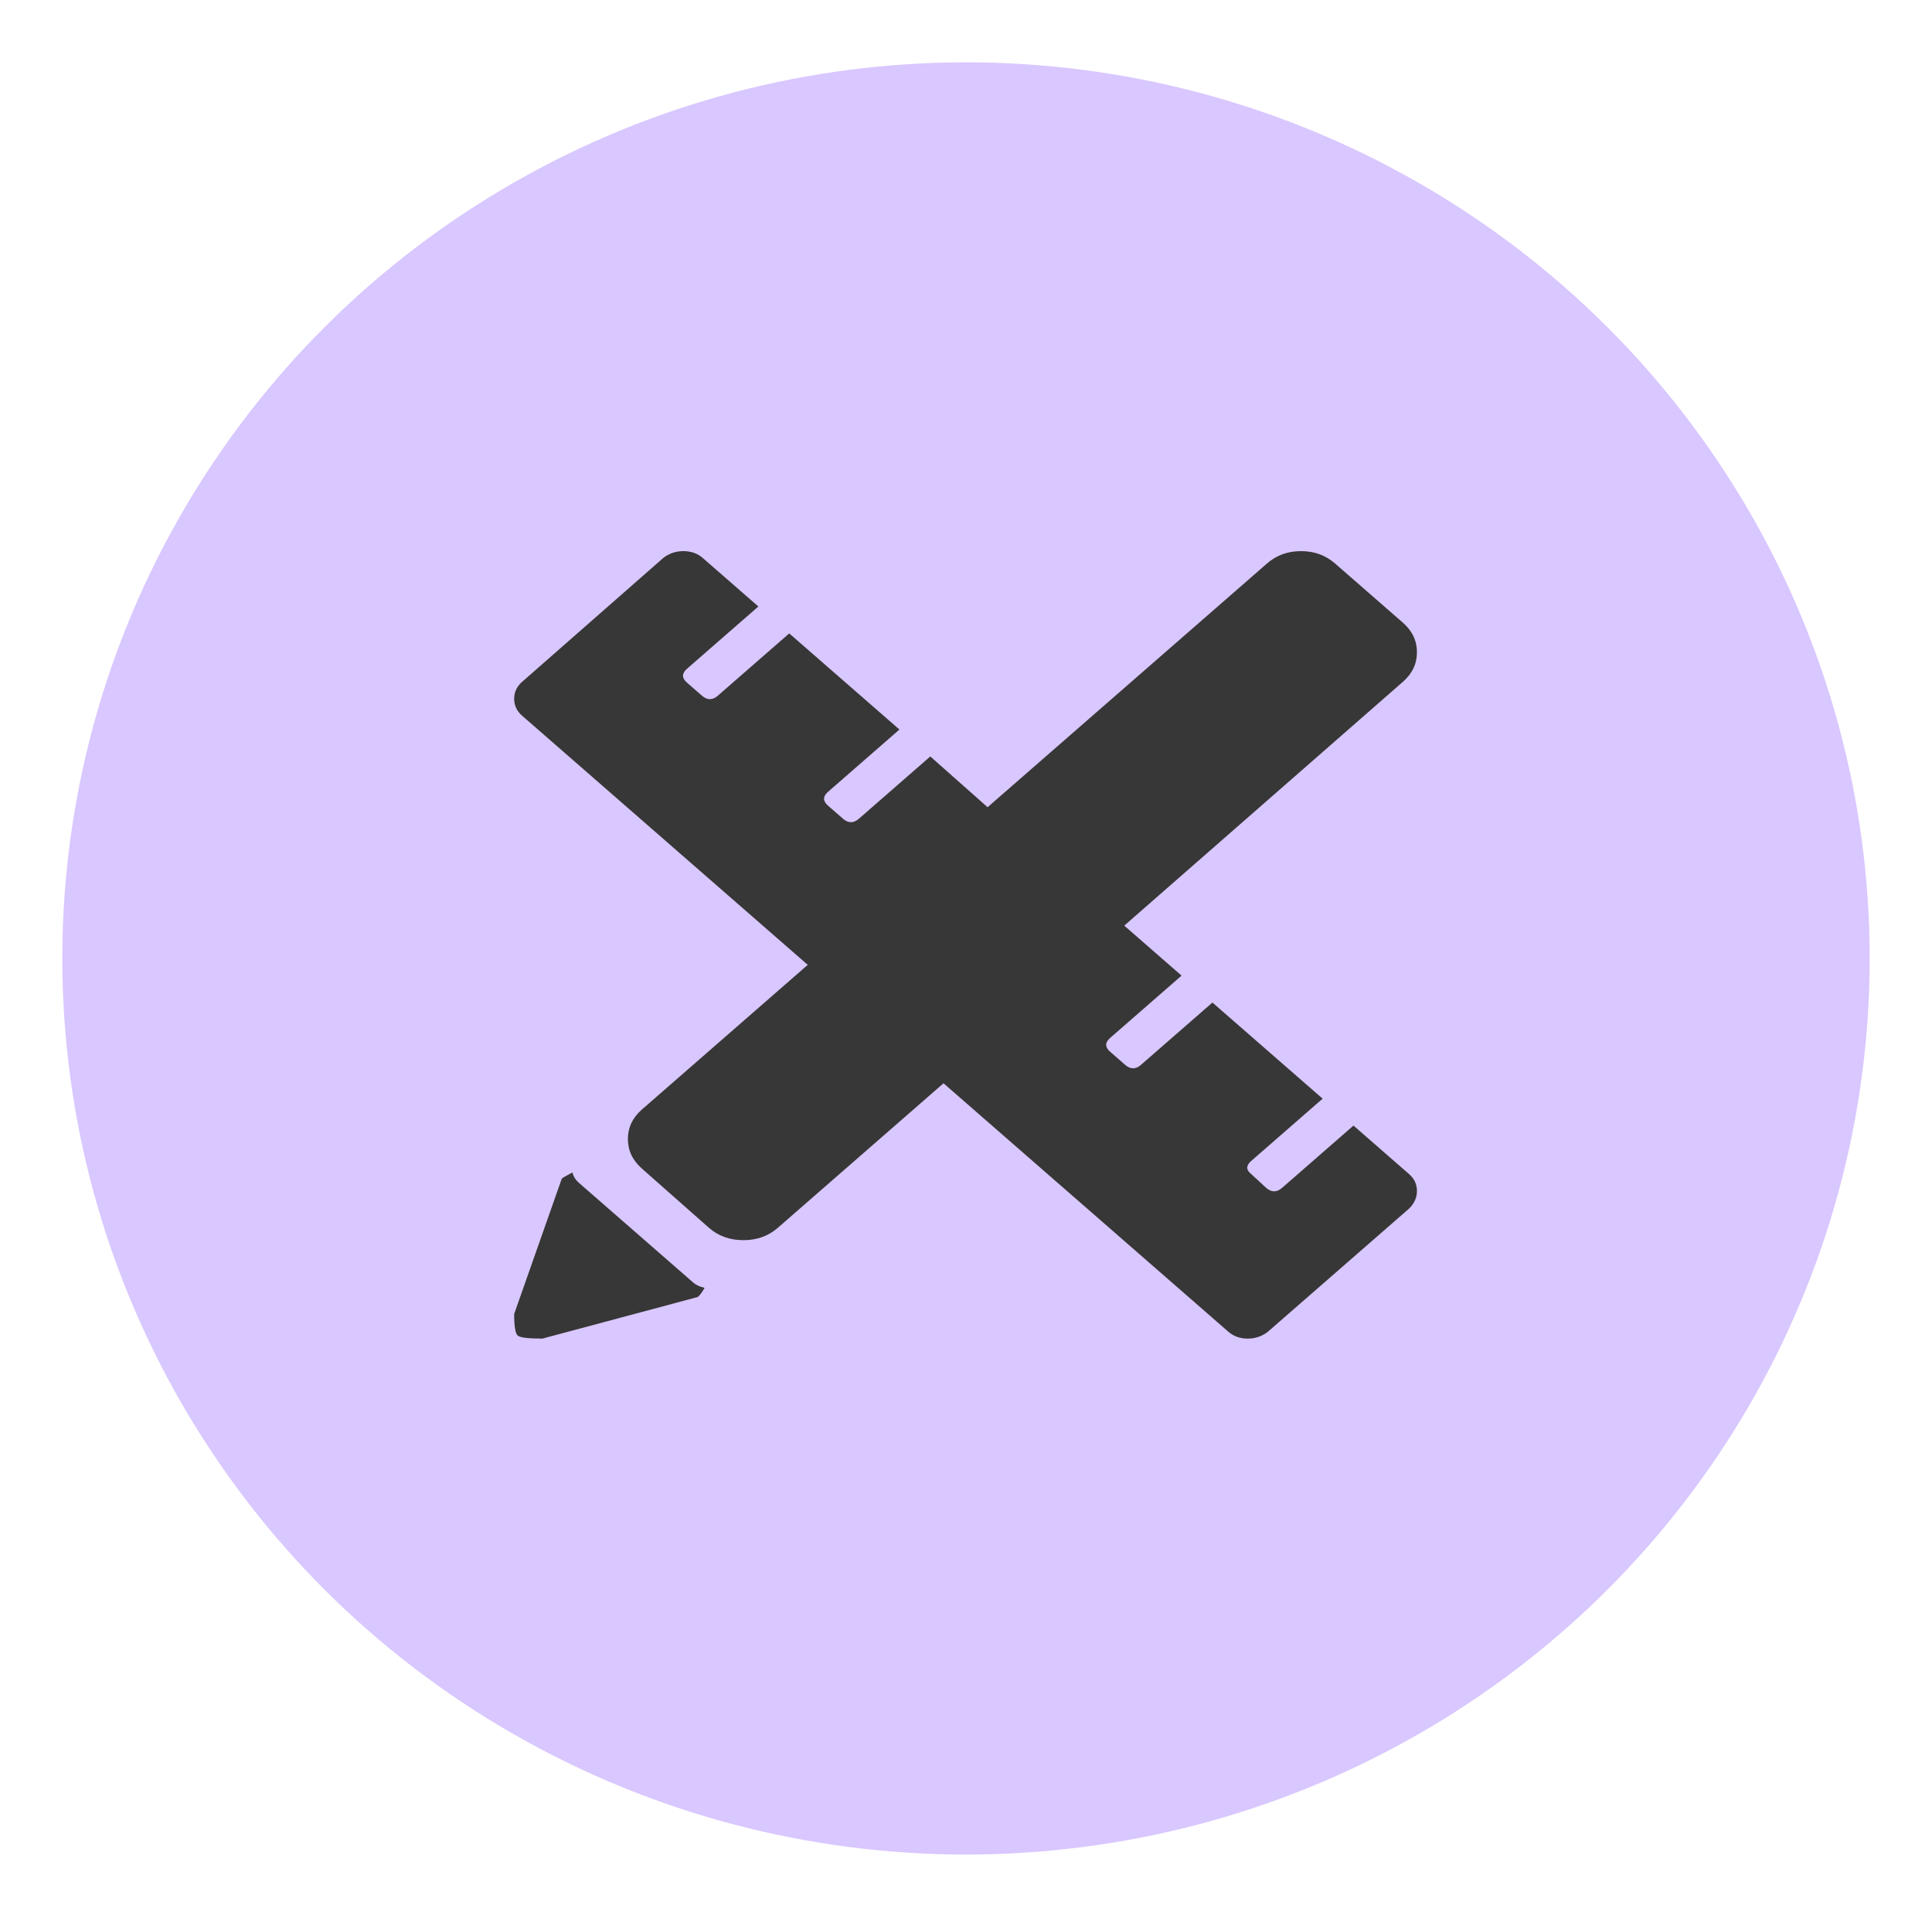 <svg width="124" height="123" viewBox="0 0 124 123" fill="none" xmlns="http://www.w3.org/2000/svg">
<g filter="url(#filter0_d)">
<ellipse cx="62" cy="61.5" rx="58" ry="57.5" fill="#D9C7FF"/>
</g>
<path d="M72.157 59.395L75.835 62.603L71.252 66.6C70.912 66.896 70.912 67.192 71.252 67.488L72.214 68.327C72.553 68.623 72.893 68.623 73.232 68.327L77.816 64.33L84.889 70.498L80.305 74.495C79.966 74.791 79.966 75.071 80.305 75.334L81.267 76.222C81.607 76.518 81.946 76.518 82.286 76.222L86.869 72.225L90.434 75.334C90.774 75.63 90.943 75.992 90.943 76.419C90.943 76.847 90.774 77.225 90.434 77.555L81.38 85.45C81.003 85.746 80.569 85.894 80.079 85.894C79.589 85.894 79.174 85.746 78.834 85.45L60.557 69.511L49.919 78.788C49.315 79.314 48.58 79.578 47.712 79.578C46.845 79.578 46.109 79.314 45.505 78.788L41.205 74.989C40.601 74.462 40.3 73.829 40.3 73.089C40.3 72.349 40.601 71.715 41.205 71.189L51.843 61.912L33.509 45.924C33.17 45.628 33 45.266 33 44.838C33 44.41 33.17 44.048 33.509 43.752L42.563 35.808C42.94 35.512 43.374 35.364 43.864 35.364C44.355 35.364 44.77 35.512 45.109 35.808L48.674 38.917L44.091 42.914C43.751 43.21 43.751 43.506 44.091 43.802L45.053 44.641C45.392 44.937 45.732 44.937 46.071 44.641L50.655 40.644L57.728 46.812L53.144 50.809C52.805 51.105 52.805 51.401 53.144 51.697L54.106 52.536C54.446 52.832 54.785 52.832 55.125 52.536L59.708 48.539L63.386 51.796L81.324 36.153C81.927 35.627 82.654 35.364 83.502 35.364C84.351 35.364 85.077 35.627 85.681 36.153L90.038 39.953C90.642 40.479 90.943 41.112 90.943 41.853C90.943 42.593 90.642 43.226 90.038 43.752L72.157 59.395ZM36.735 75.235C36.81 75.498 36.942 75.712 37.131 75.877L44.487 82.292C44.675 82.456 44.921 82.571 45.222 82.637C45.034 82.966 44.883 83.163 44.77 83.229L34.811 85.894C33.905 85.894 33.377 85.828 33.226 85.697C33.075 85.565 33 85.104 33 84.315L36.056 75.63C36.131 75.564 36.357 75.433 36.735 75.235Z" fill="#373737"/>
<defs>
<filter id="filter0_d" x="0" y="0" width="124" height="123" filterUnits="userSpaceOnUse" color-interpolation-filters="sRGB">
<feFlood flood-opacity="0" result="BackgroundImageFix"/>
<feColorMatrix in="SourceAlpha" type="matrix" values="0 0 0 0 0 0 0 0 0 0 0 0 0 0 0 0 0 0 127 0"/>
<feMorphology radius="1" operator="dilate" in="SourceAlpha" result="effect1_dropShadow"/>
<feOffset/>
<feGaussianBlur stdDeviation="1.5"/>
<feColorMatrix type="matrix" values="0 0 0 0 0 0 0 0 0 0 0 0 0 0 0 0 0 0 0.25 0"/>
<feBlend mode="normal" in2="BackgroundImageFix" result="effect1_dropShadow"/>
<feBlend mode="normal" in="SourceGraphic" in2="effect1_dropShadow" result="shape"/>
</filter>
</defs>
</svg>
